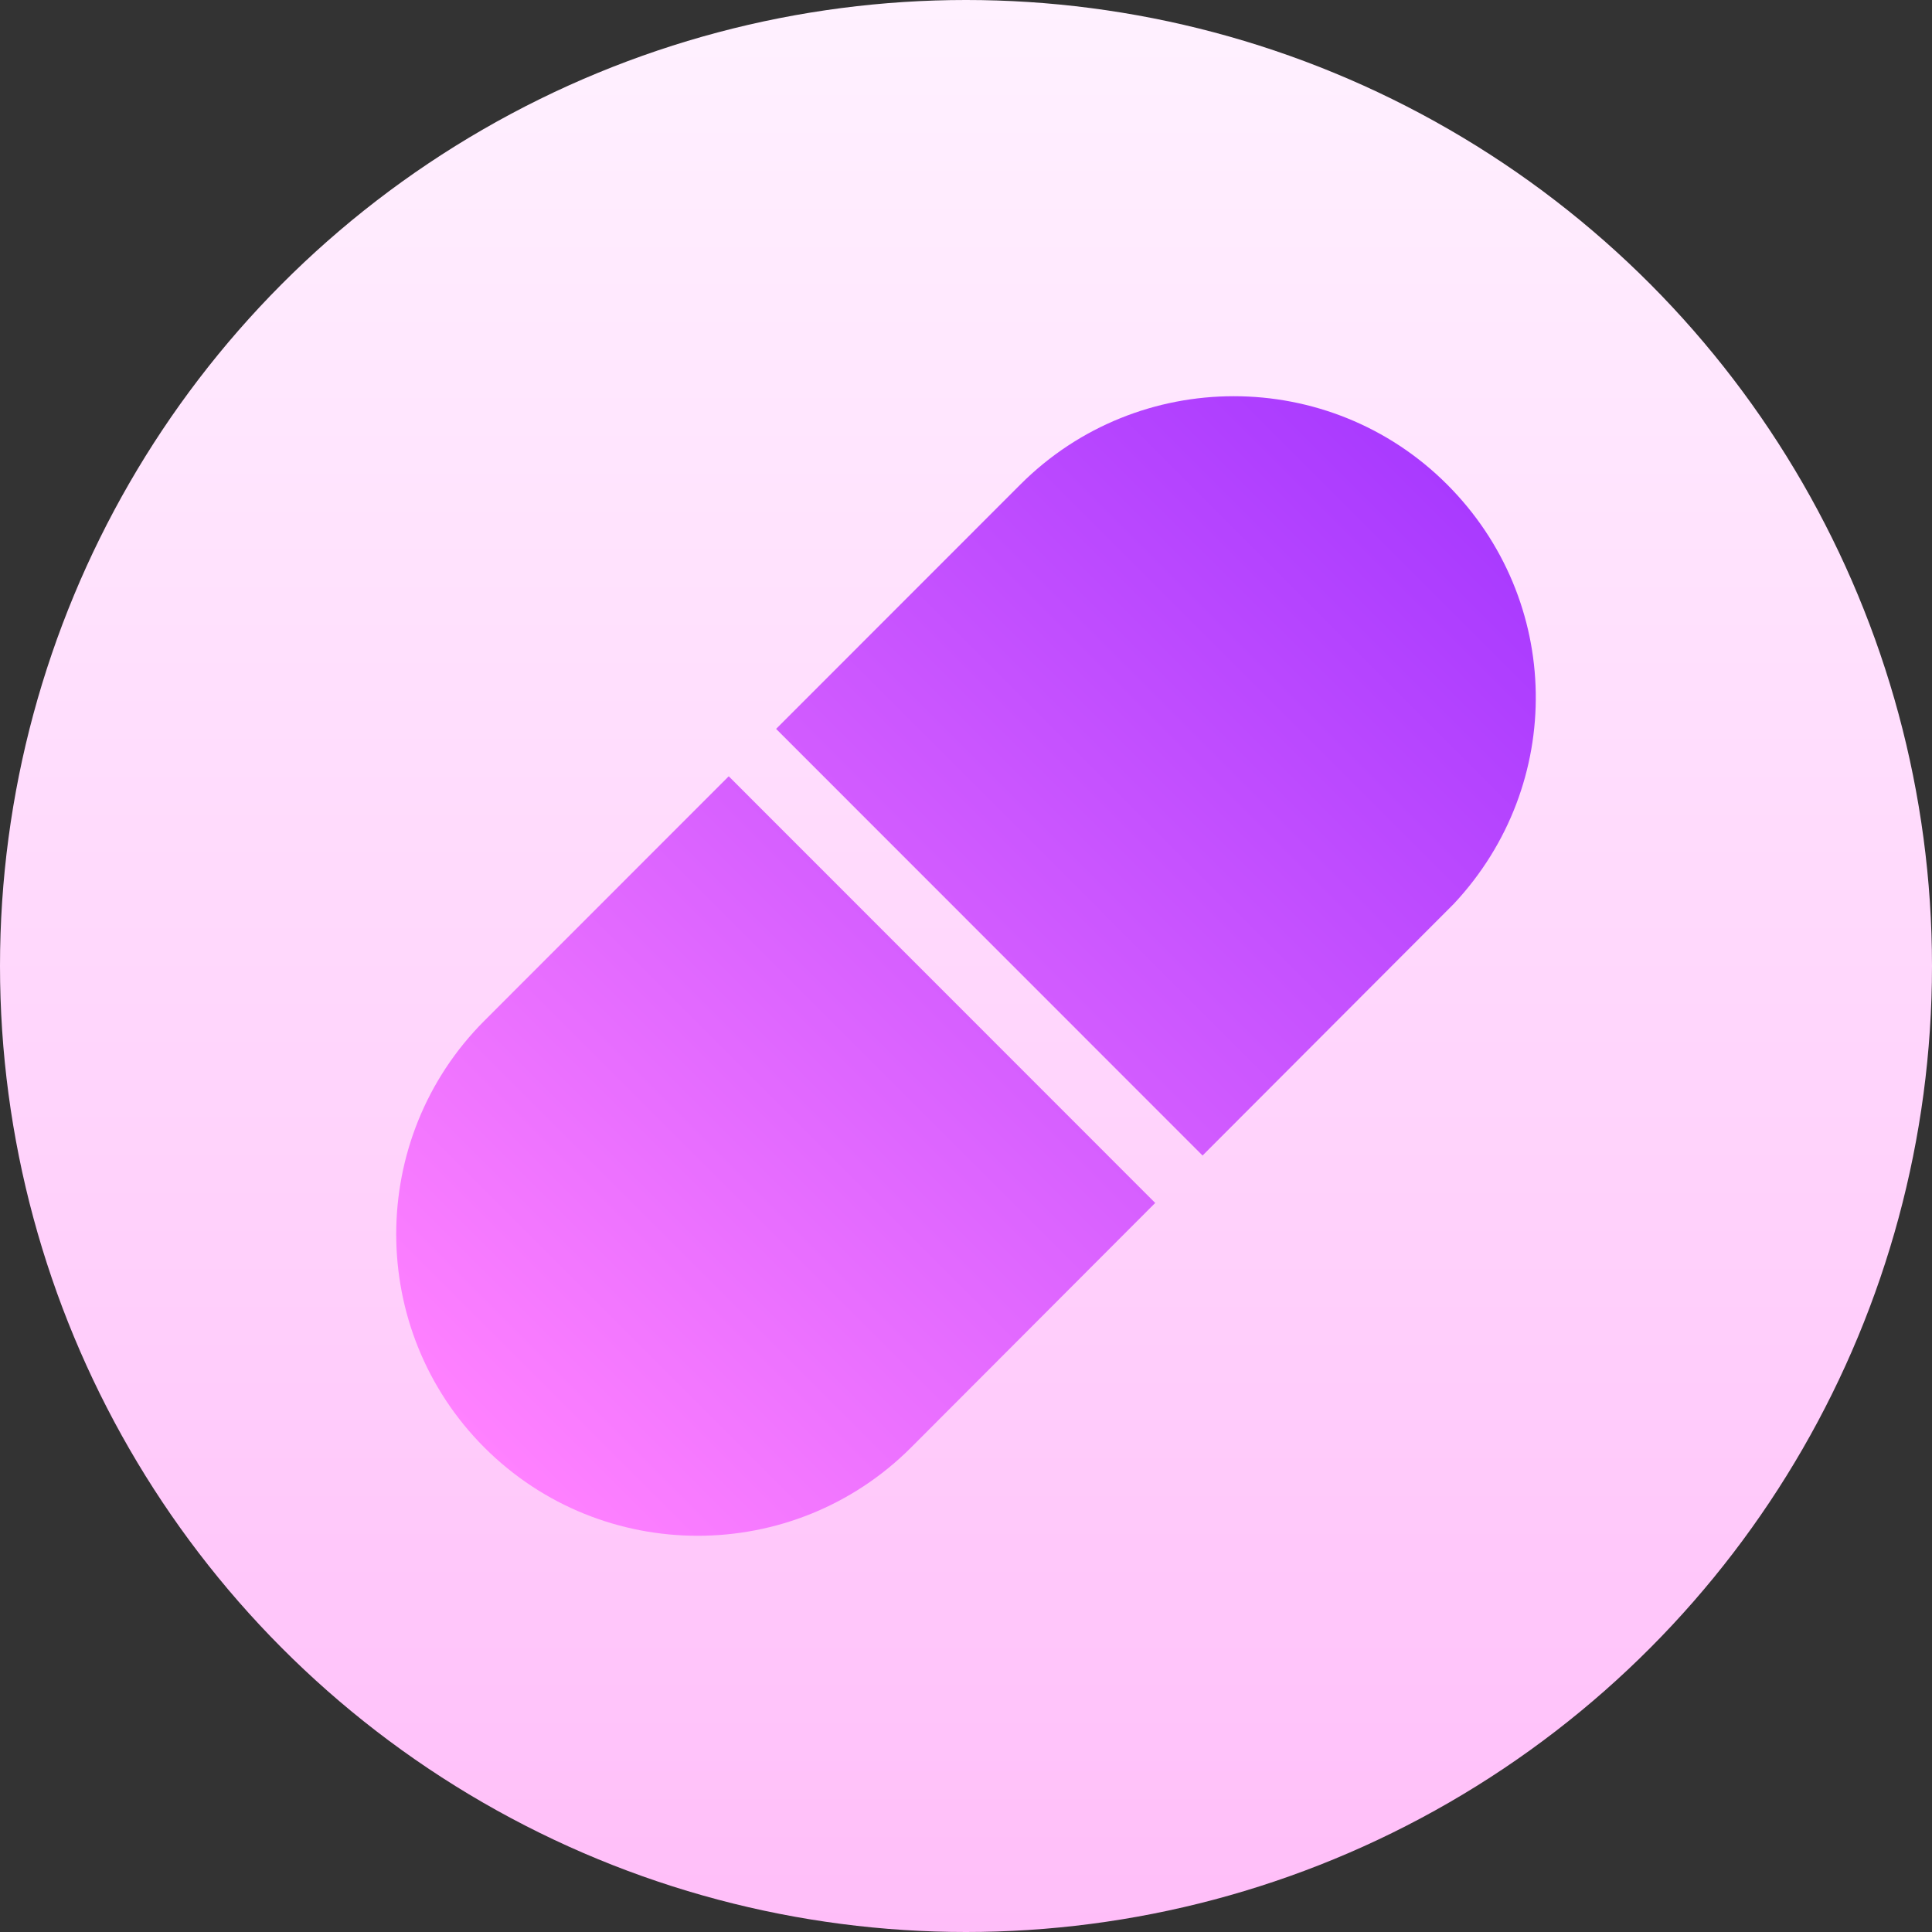 <svg id="Capa_1" enable-background="new 0 0 512 512" height="512" viewBox="0 0 512 512" width="512" xmlns="http://www.w3.org/2000/svg" xmlns:xlink="http://www.w3.org/1999/xlink"><rect x="0" y="0" width="512" height="512" fill="#333333" stroke="none"/><linearGradient id="SVGID_1_" gradientUnits="userSpaceOnUse" x1="256" x2="256" y1="512" y2="0"><stop offset="0" stop-color="#ffbef9"/><stop offset="1" stop-color="#fff1ff"/></linearGradient><linearGradient id="SVGID_2_" gradientUnits="userSpaceOnUse" x1="128.343" x2="383.519" y1="383.586" y2="128.41"><stop offset="0" stop-color="#ff81ff"/><stop offset="1" stop-color="#a93aff"/></linearGradient><g><g><circle cx="256" cy="256" fill="url(#SVGID_1_)" r="256"/></g><g><g><path d="m128.371 270.501c-31.161 31.184-31.161 81.929 0 113.113 31.191 31.187 81.883 31.176 113.063 0 .147-.148 54.634-54.728 64.71-64.821l-113.022-113.071zm255.119-142.119c-31.179-31.175-81.884-31.175-113.063 0l-64.751 64.78 113.014 113.064c17.86-17.891 66.534-66.648 66.603-66.717 29.619-31.662 28.839-80.473-1.803-111.127z" fill="url(#SVGID_2_)"/></g></g></g></svg>